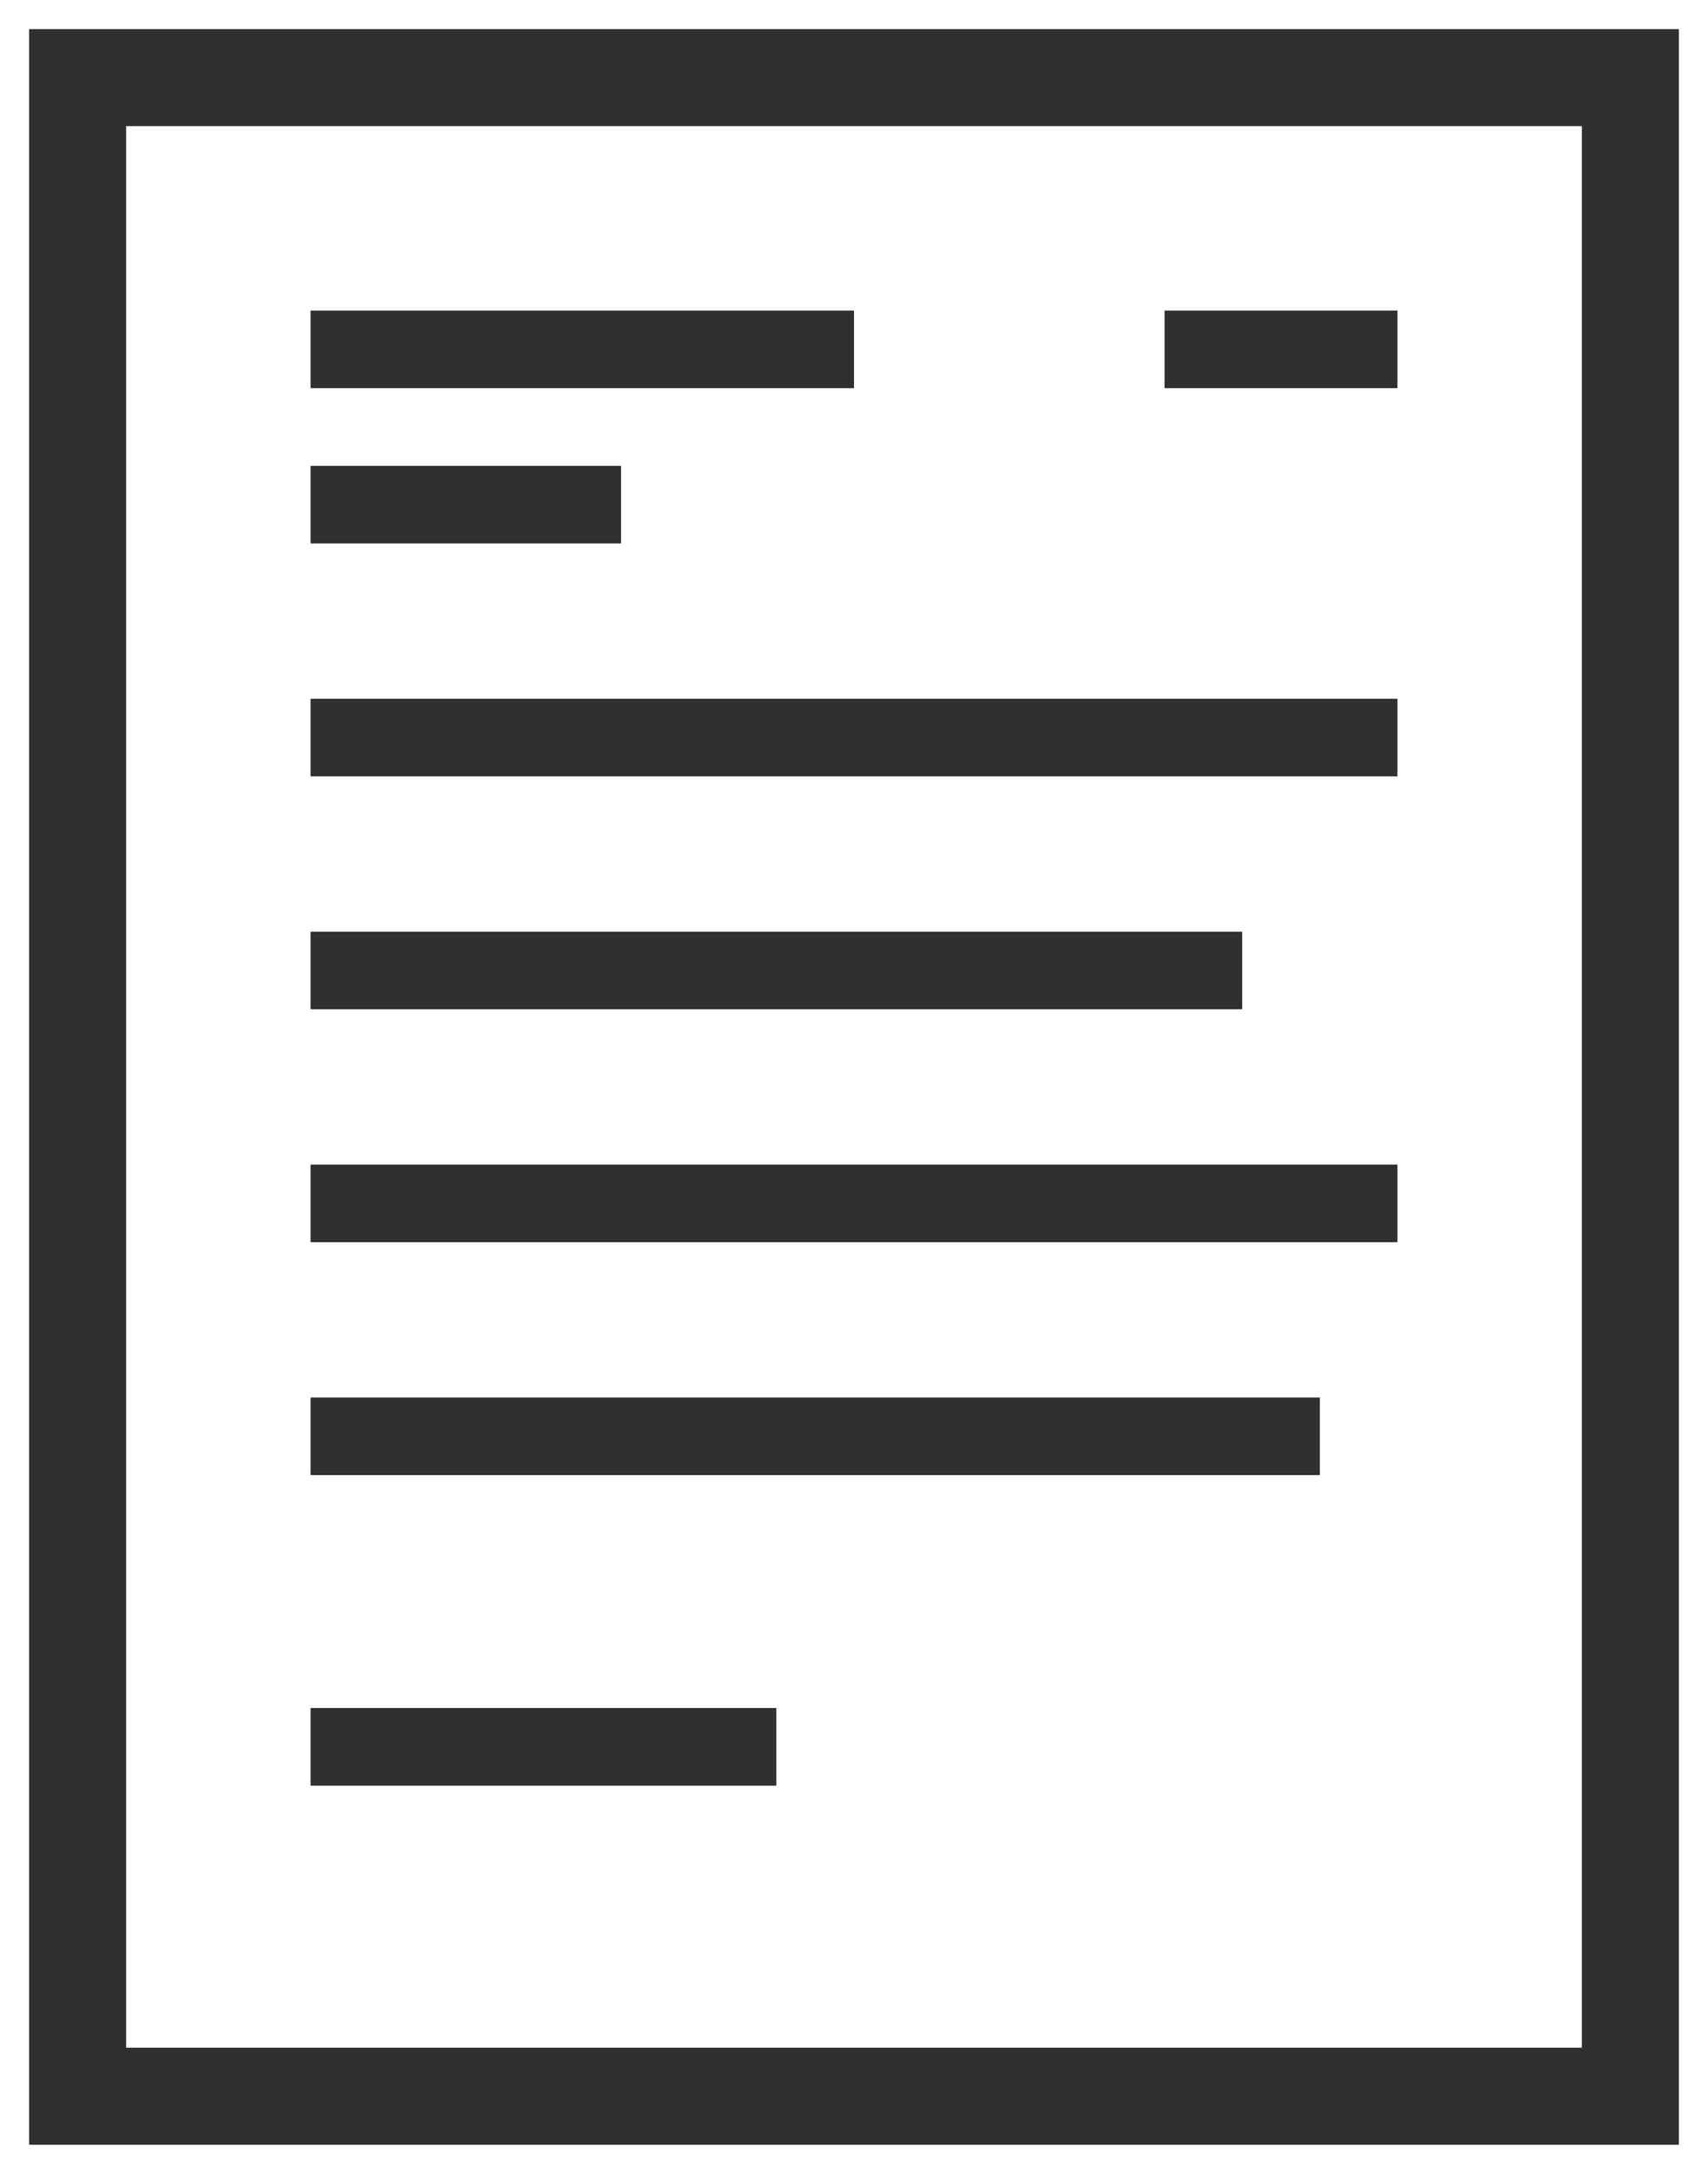 <svg xmlns='http://www.w3.org/2000/svg' width='22' height='28' viewBox='0 0 22 28'><g fill='none' fill-rule='evenodd' stroke='#303030' transform='translate(1 1)'><polygon stroke-width='1.25' points='0 0 20 0 20 26 0 26'/><path d='M3 21.5L9 21.5M3 17.5L16 17.5M3 14.5L17 14.5M3 11.5L15 11.5M3 8.5L17 8.5M3 5.5L7 5.5M17 3.5L14 3.5M3 3.5L10 3.5'/></g></svg>